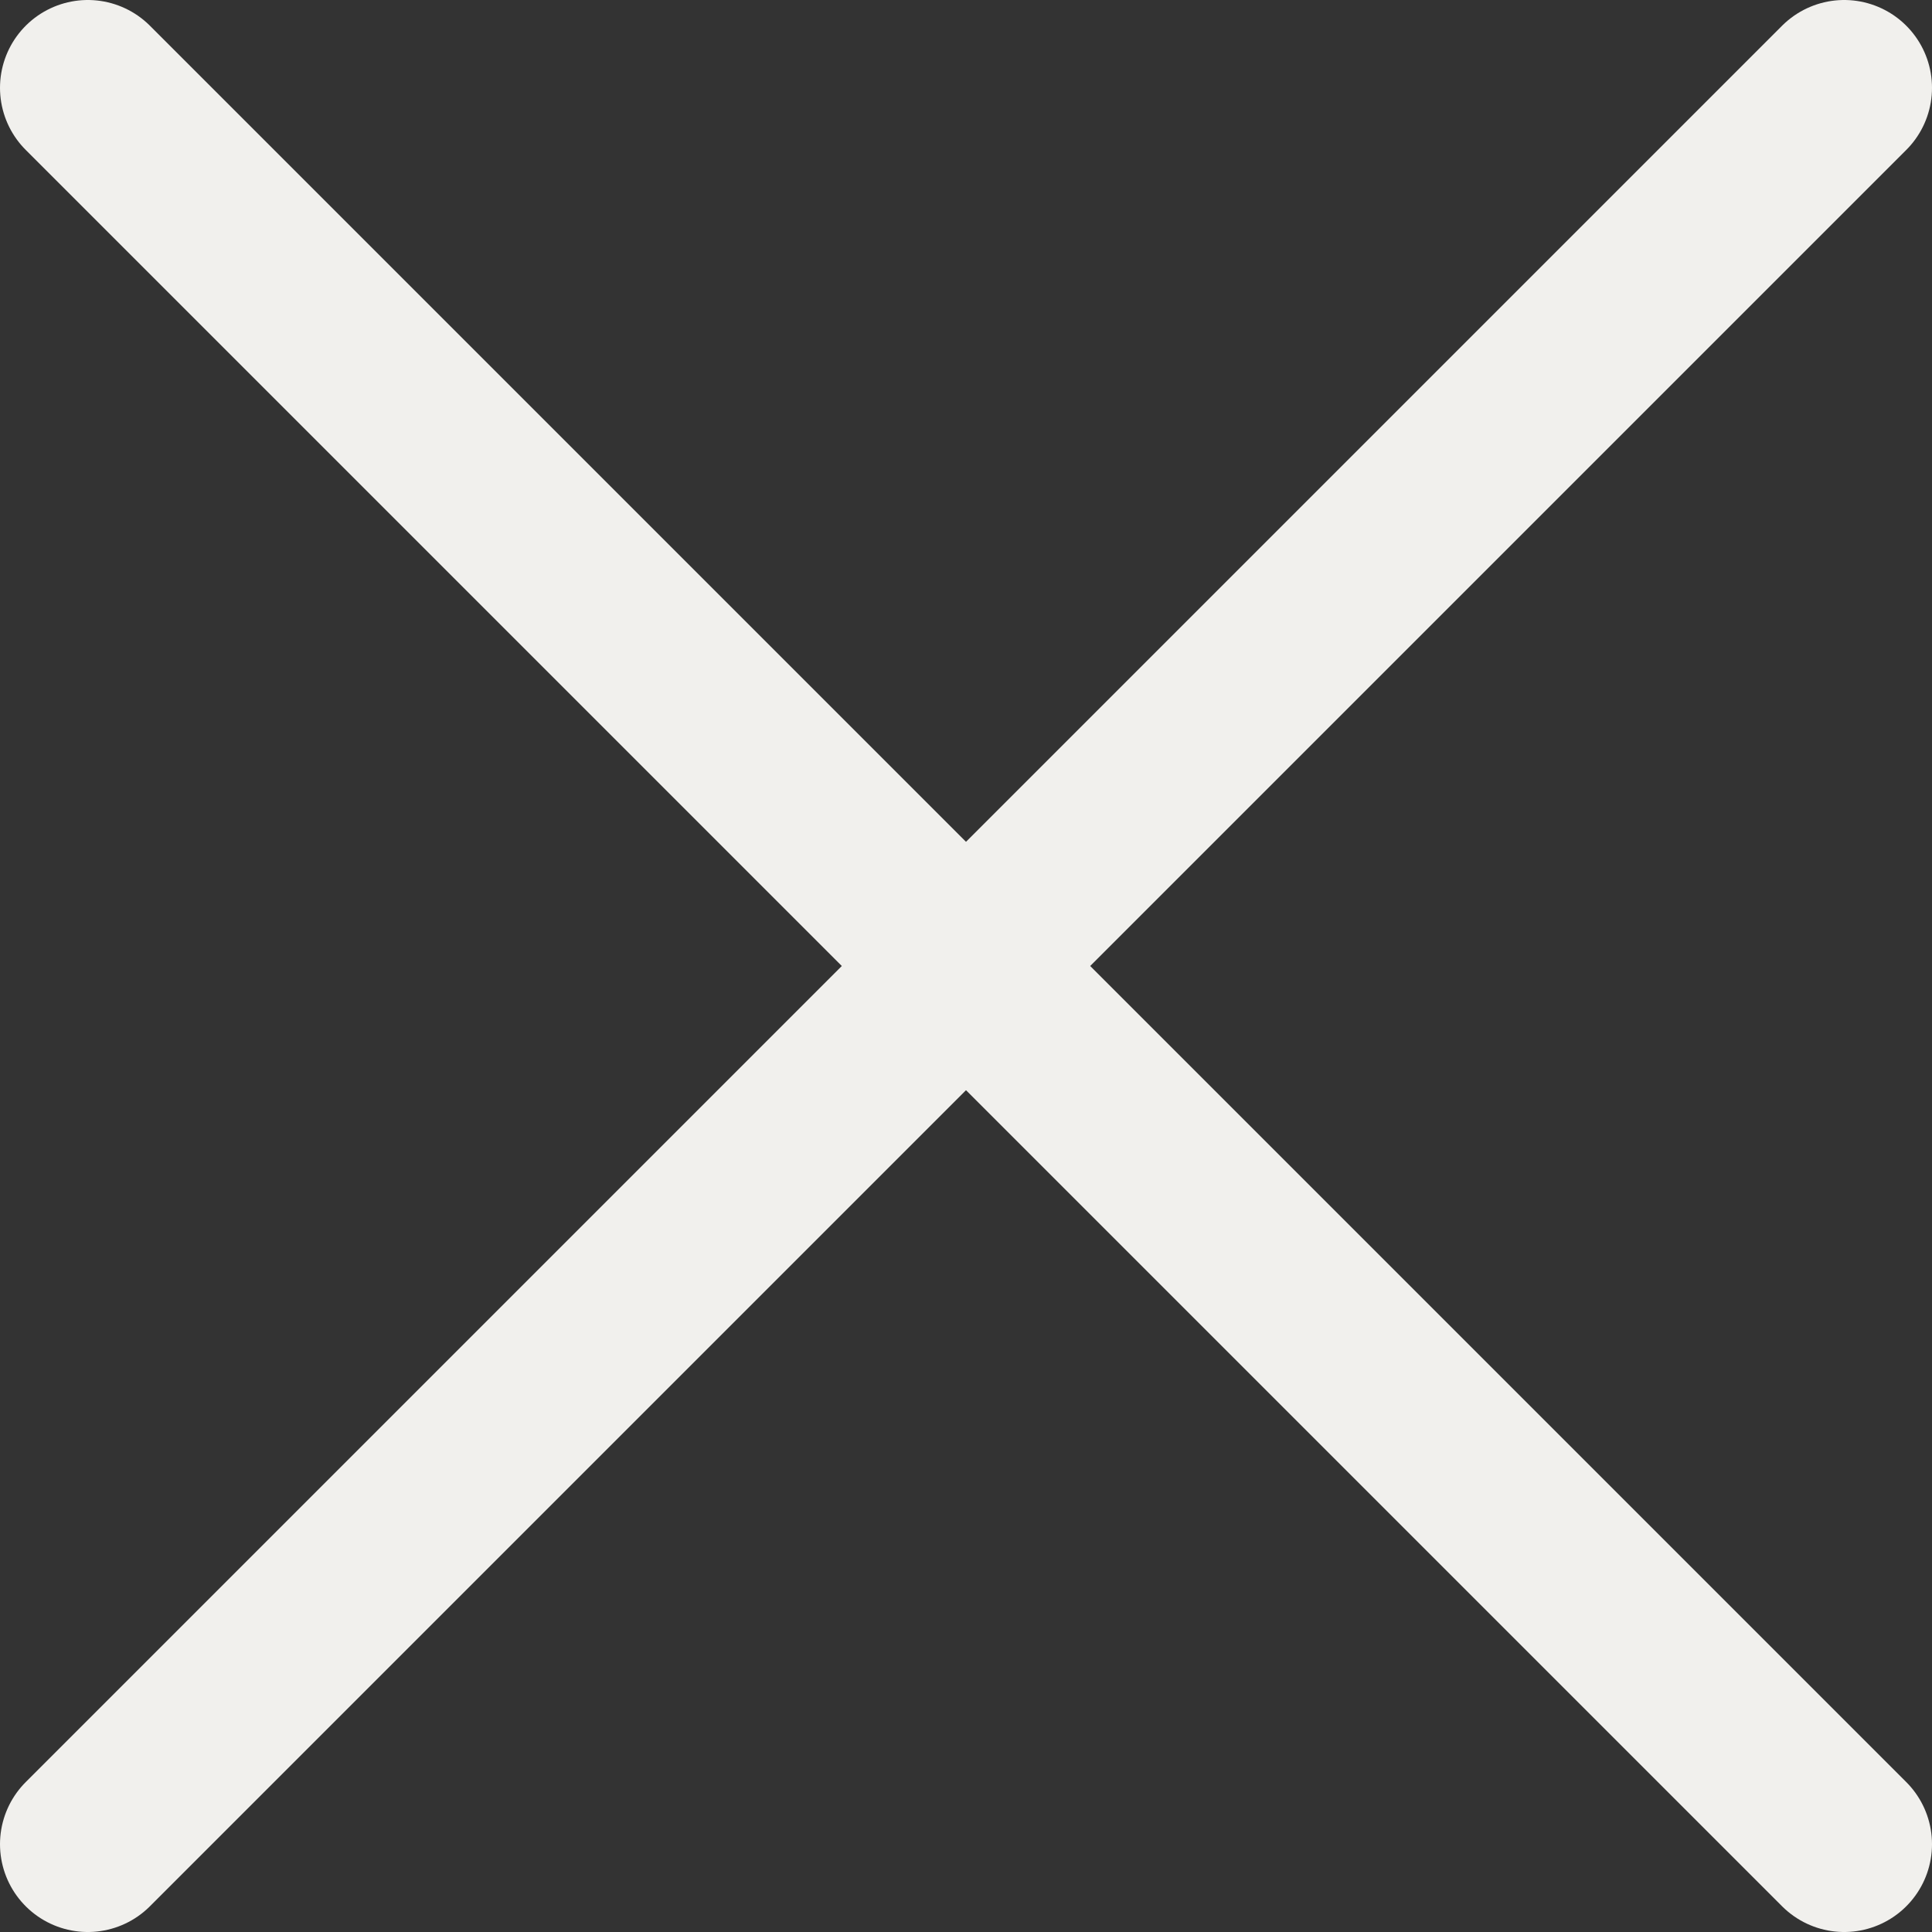 <svg width="22" height="22" viewBox="0 0 22 22" fill="none" xmlns="http://www.w3.org/2000/svg">
<rect x="0" y="0" width="22" height="22" fill="#333333" stroke="none"/>
<path d="M1 21L11 11M11 11L21 1M11 11L1 1M11 11L21 21" stroke="#F1F0ED" stroke-width="2" stroke-linecap="round" stroke-linejoin="round"/>
</svg>
